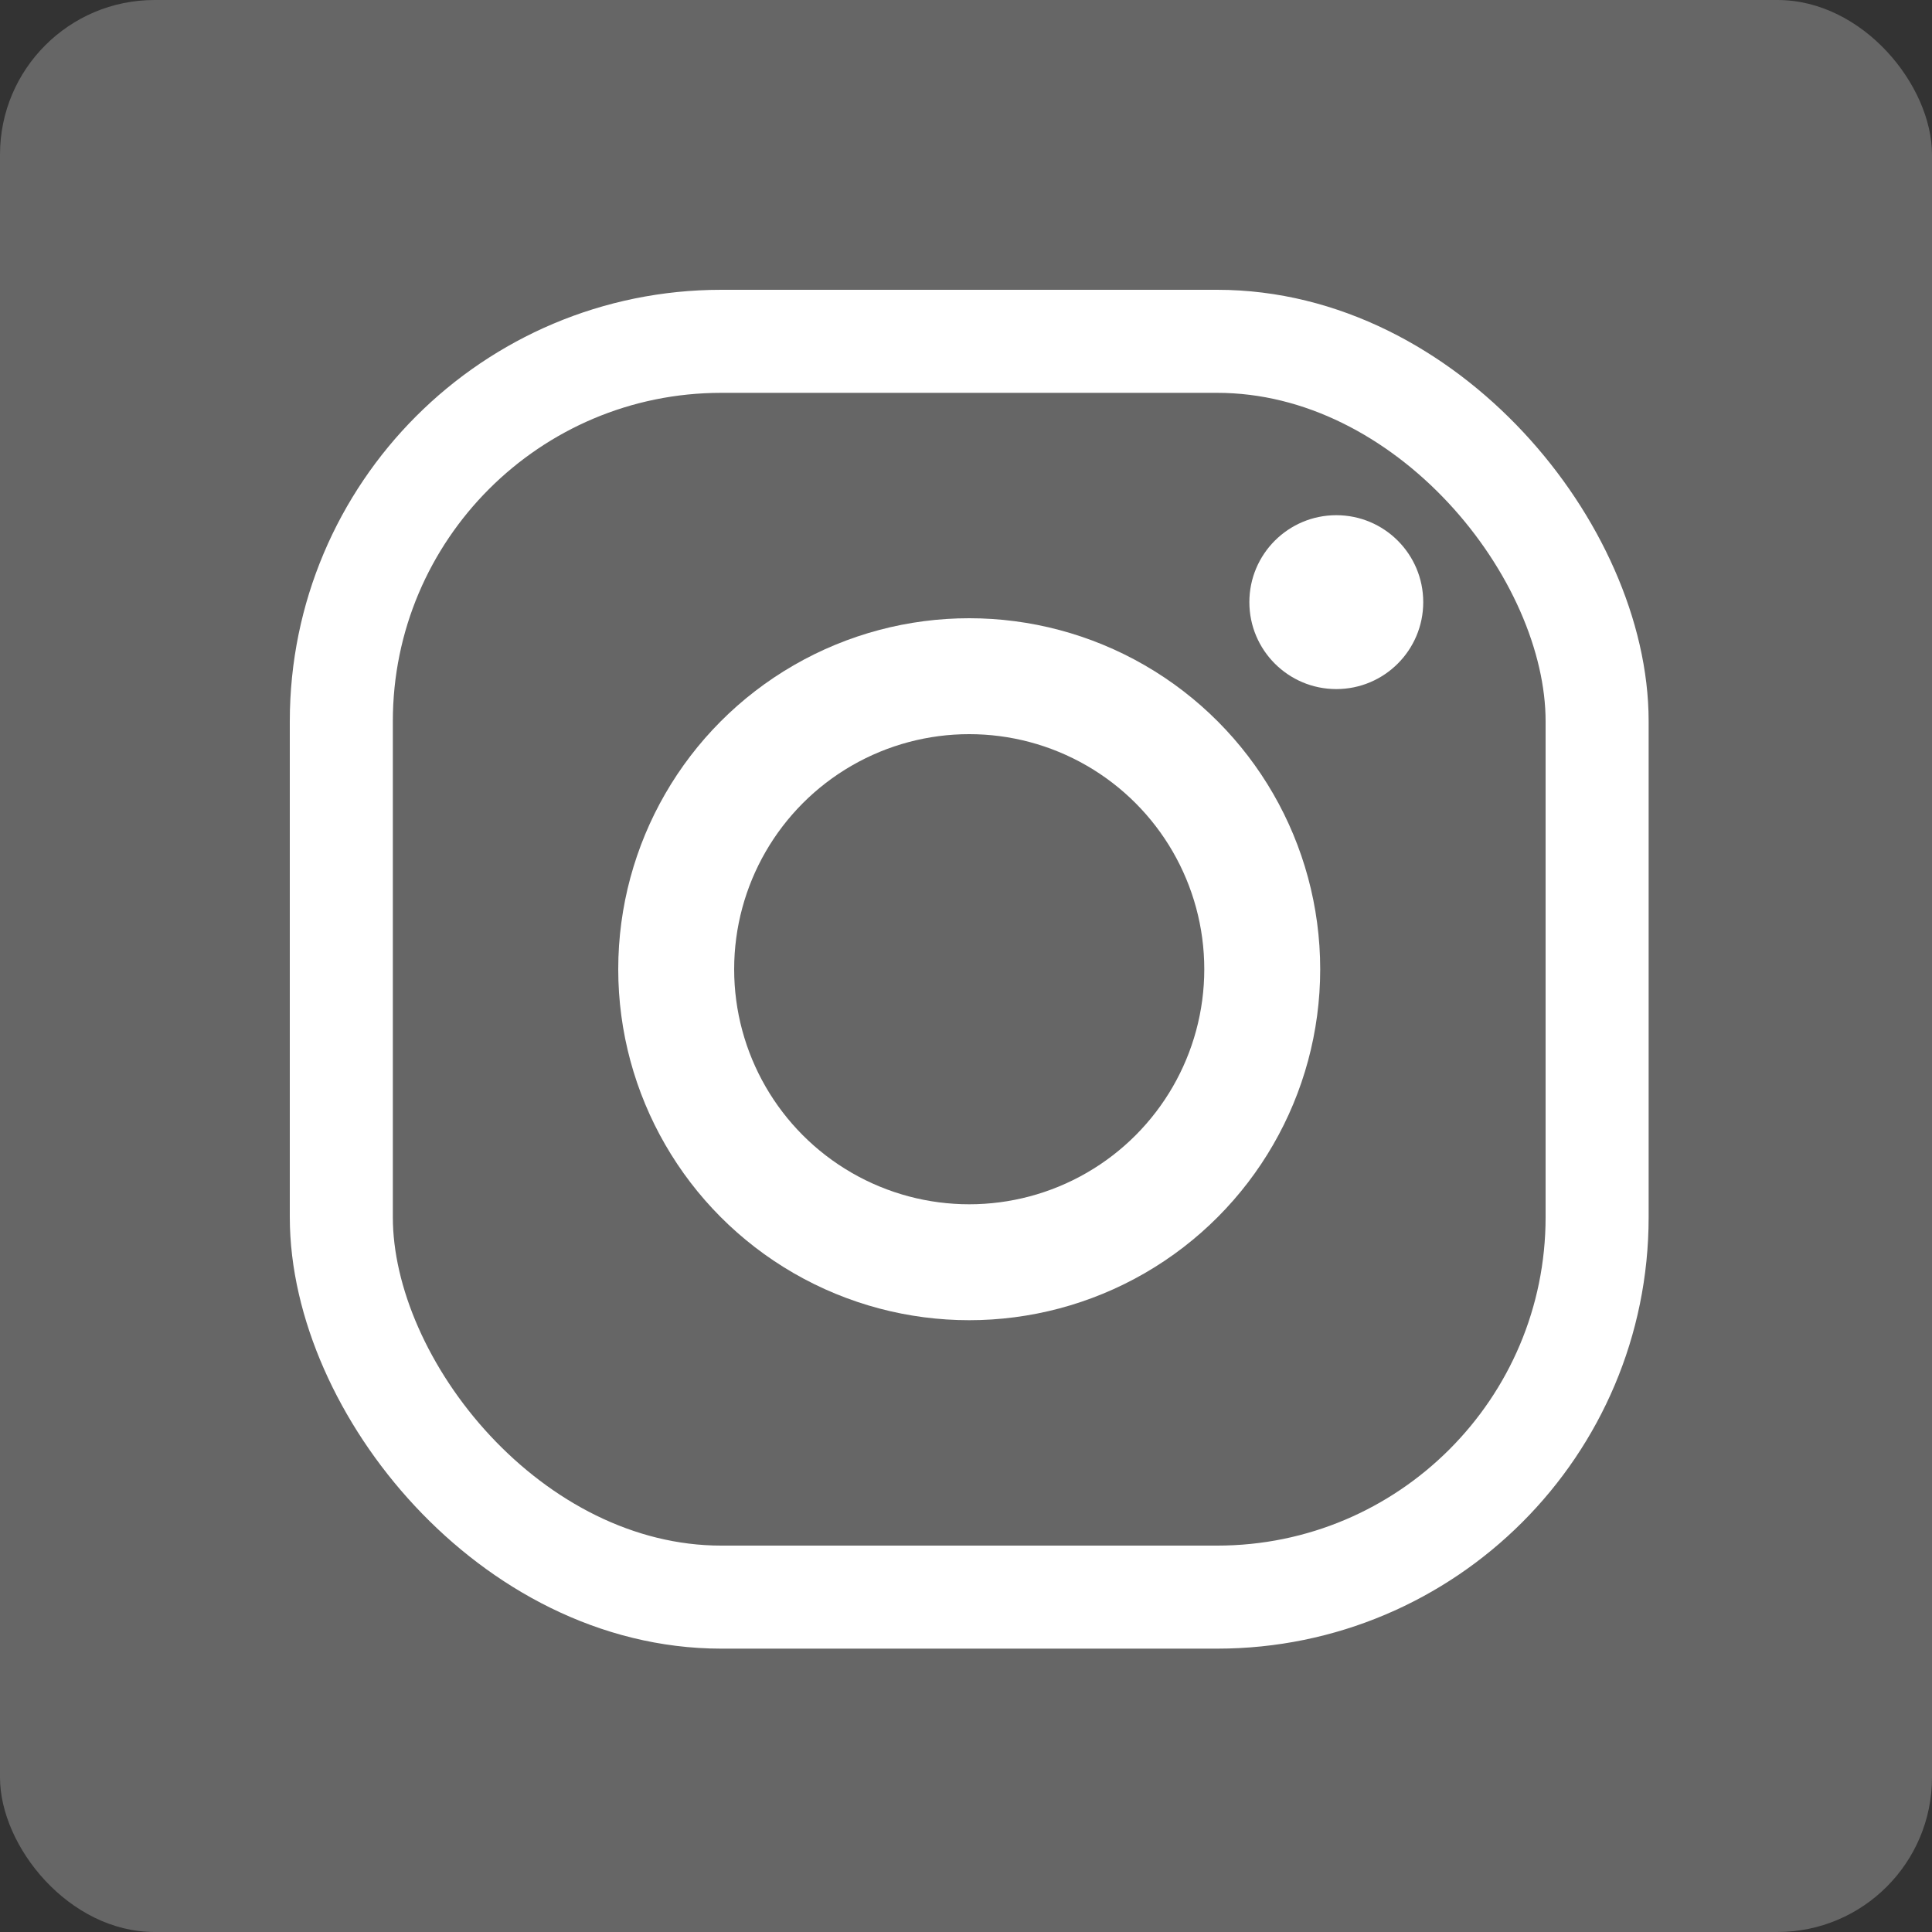 <?xml version="1.0" encoding="UTF-8"?>
<svg width="300px" height="300px" viewBox="0 0 300 300" version="1.1" xmlns="http://www.w3.org/2000/svg" xmlns:xlink="http://www.w3.org/1999/xlink">
    <rect x="0" y="0" width="300" height="300" fill="#333333" stroke="none"/>
    <!-- Generator: Sketch 51.2 (57519) - http://www.bohemiancoding.com/sketch -->
    <title>icon_instagram</title>
    <desc>Created with Sketch.</desc>
    <defs></defs>
    <g id="Page-1" stroke="none" stroke-width="1" fill="none" fill-rule="evenodd">
        <g id="instagram">
            <rect id="Background" fill="#666666" fill-rule="nonzero" x="0" y="0" width="300" height="300" rx="24"></rect>
            <g transform="translate(45, 45)">
                <rect id="Rectangle-3" stroke="#FFFFFF" stroke-width="16" x="8" y="8" width="195" height="195" rx="59"></rect>
                <circle id="Oval-2" stroke="#FFFFFF" stroke-width="18" cx="105.5" cy="105.5" r="45.5"></circle>
                <circle id="Oval-3" fill="#FFFFFF" cx="162.5" cy="48.5" r="13.5"></circle>
            </g>
        </g>
    </g>
</svg>